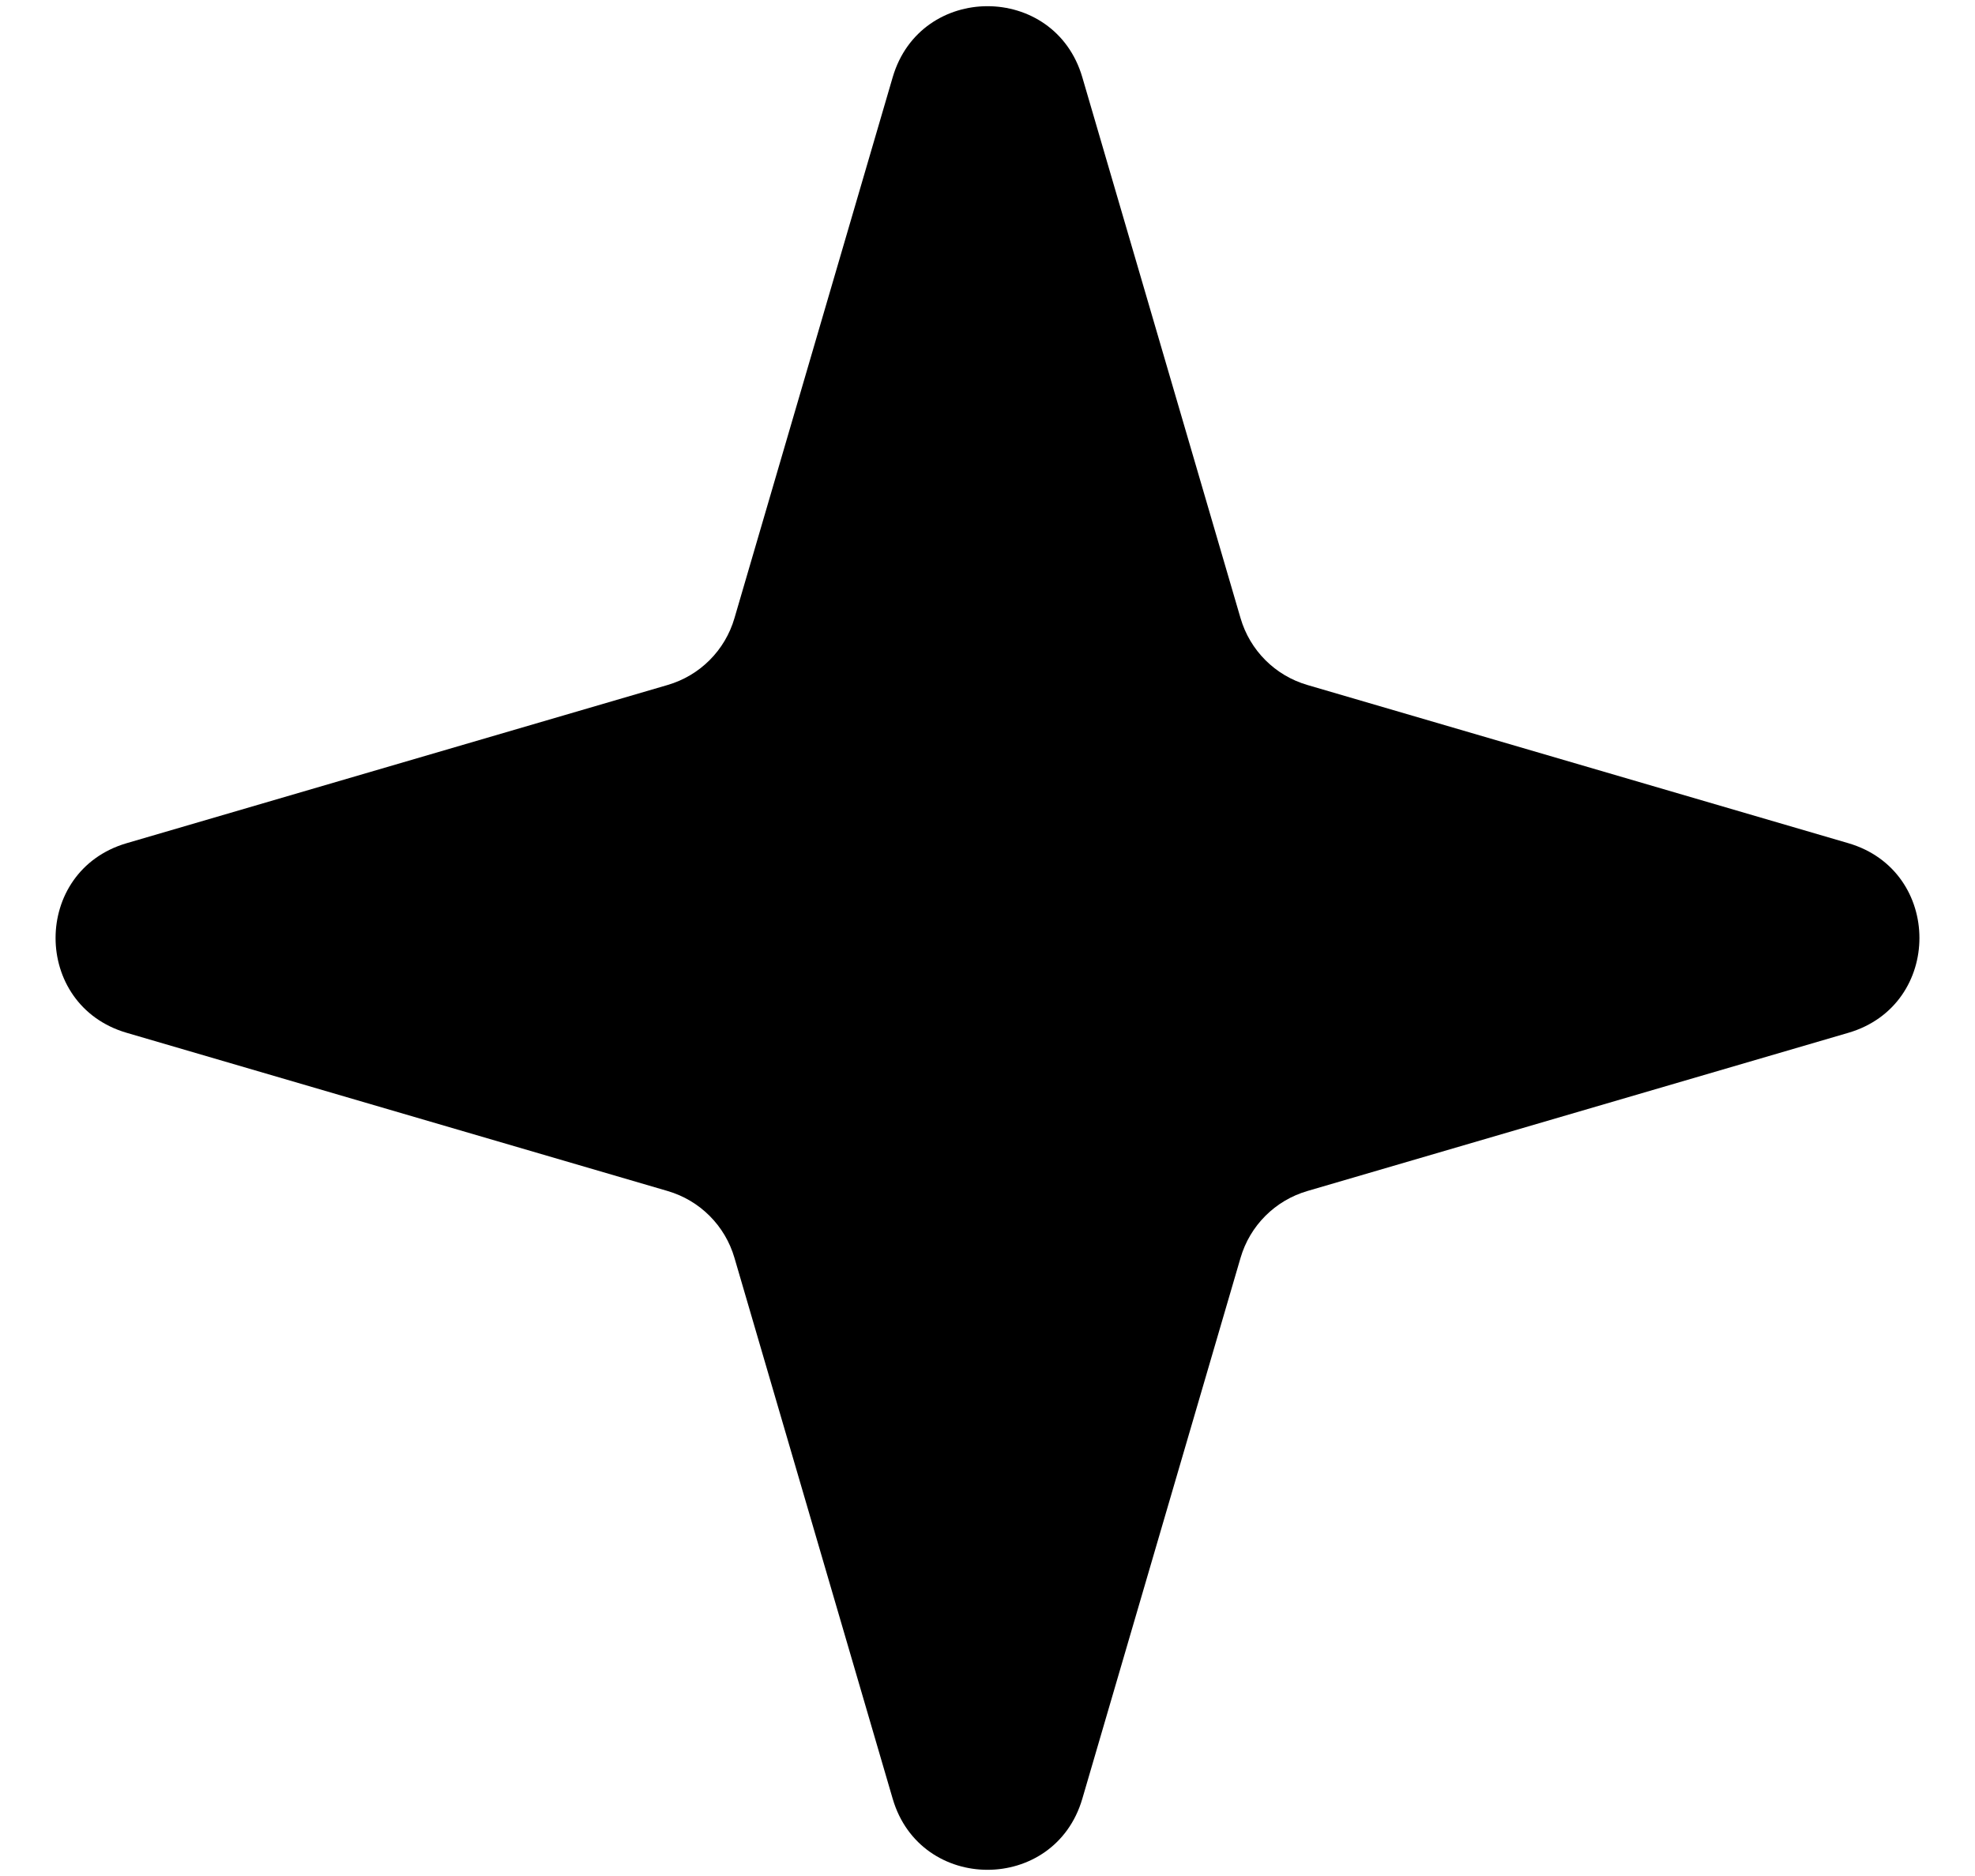 <svg width="20" height="19" viewBox="0 0 20 19" fill="none" xmlns="http://www.w3.org/2000/svg">
<path d="M9.04 0.782C9.321 -0.177 10.679 -0.177 10.96 0.782L12.562 6.259C12.657 6.587 12.913 6.843 13.241 6.938L18.718 8.54C19.677 8.821 19.677 10.179 18.718 10.46L13.241 12.062C12.913 12.157 12.657 12.413 12.562 12.741L10.96 18.218C10.679 19.177 9.321 19.177 9.04 18.218L7.438 12.741C7.343 12.413 7.087 12.157 6.759 12.062L1.282 10.46C0.323 10.179 0.323 8.821 1.282 8.54L6.759 6.938C7.087 6.843 7.343 6.587 7.438 6.259L9.04 0.782Z" fill="black"/>
</svg>
